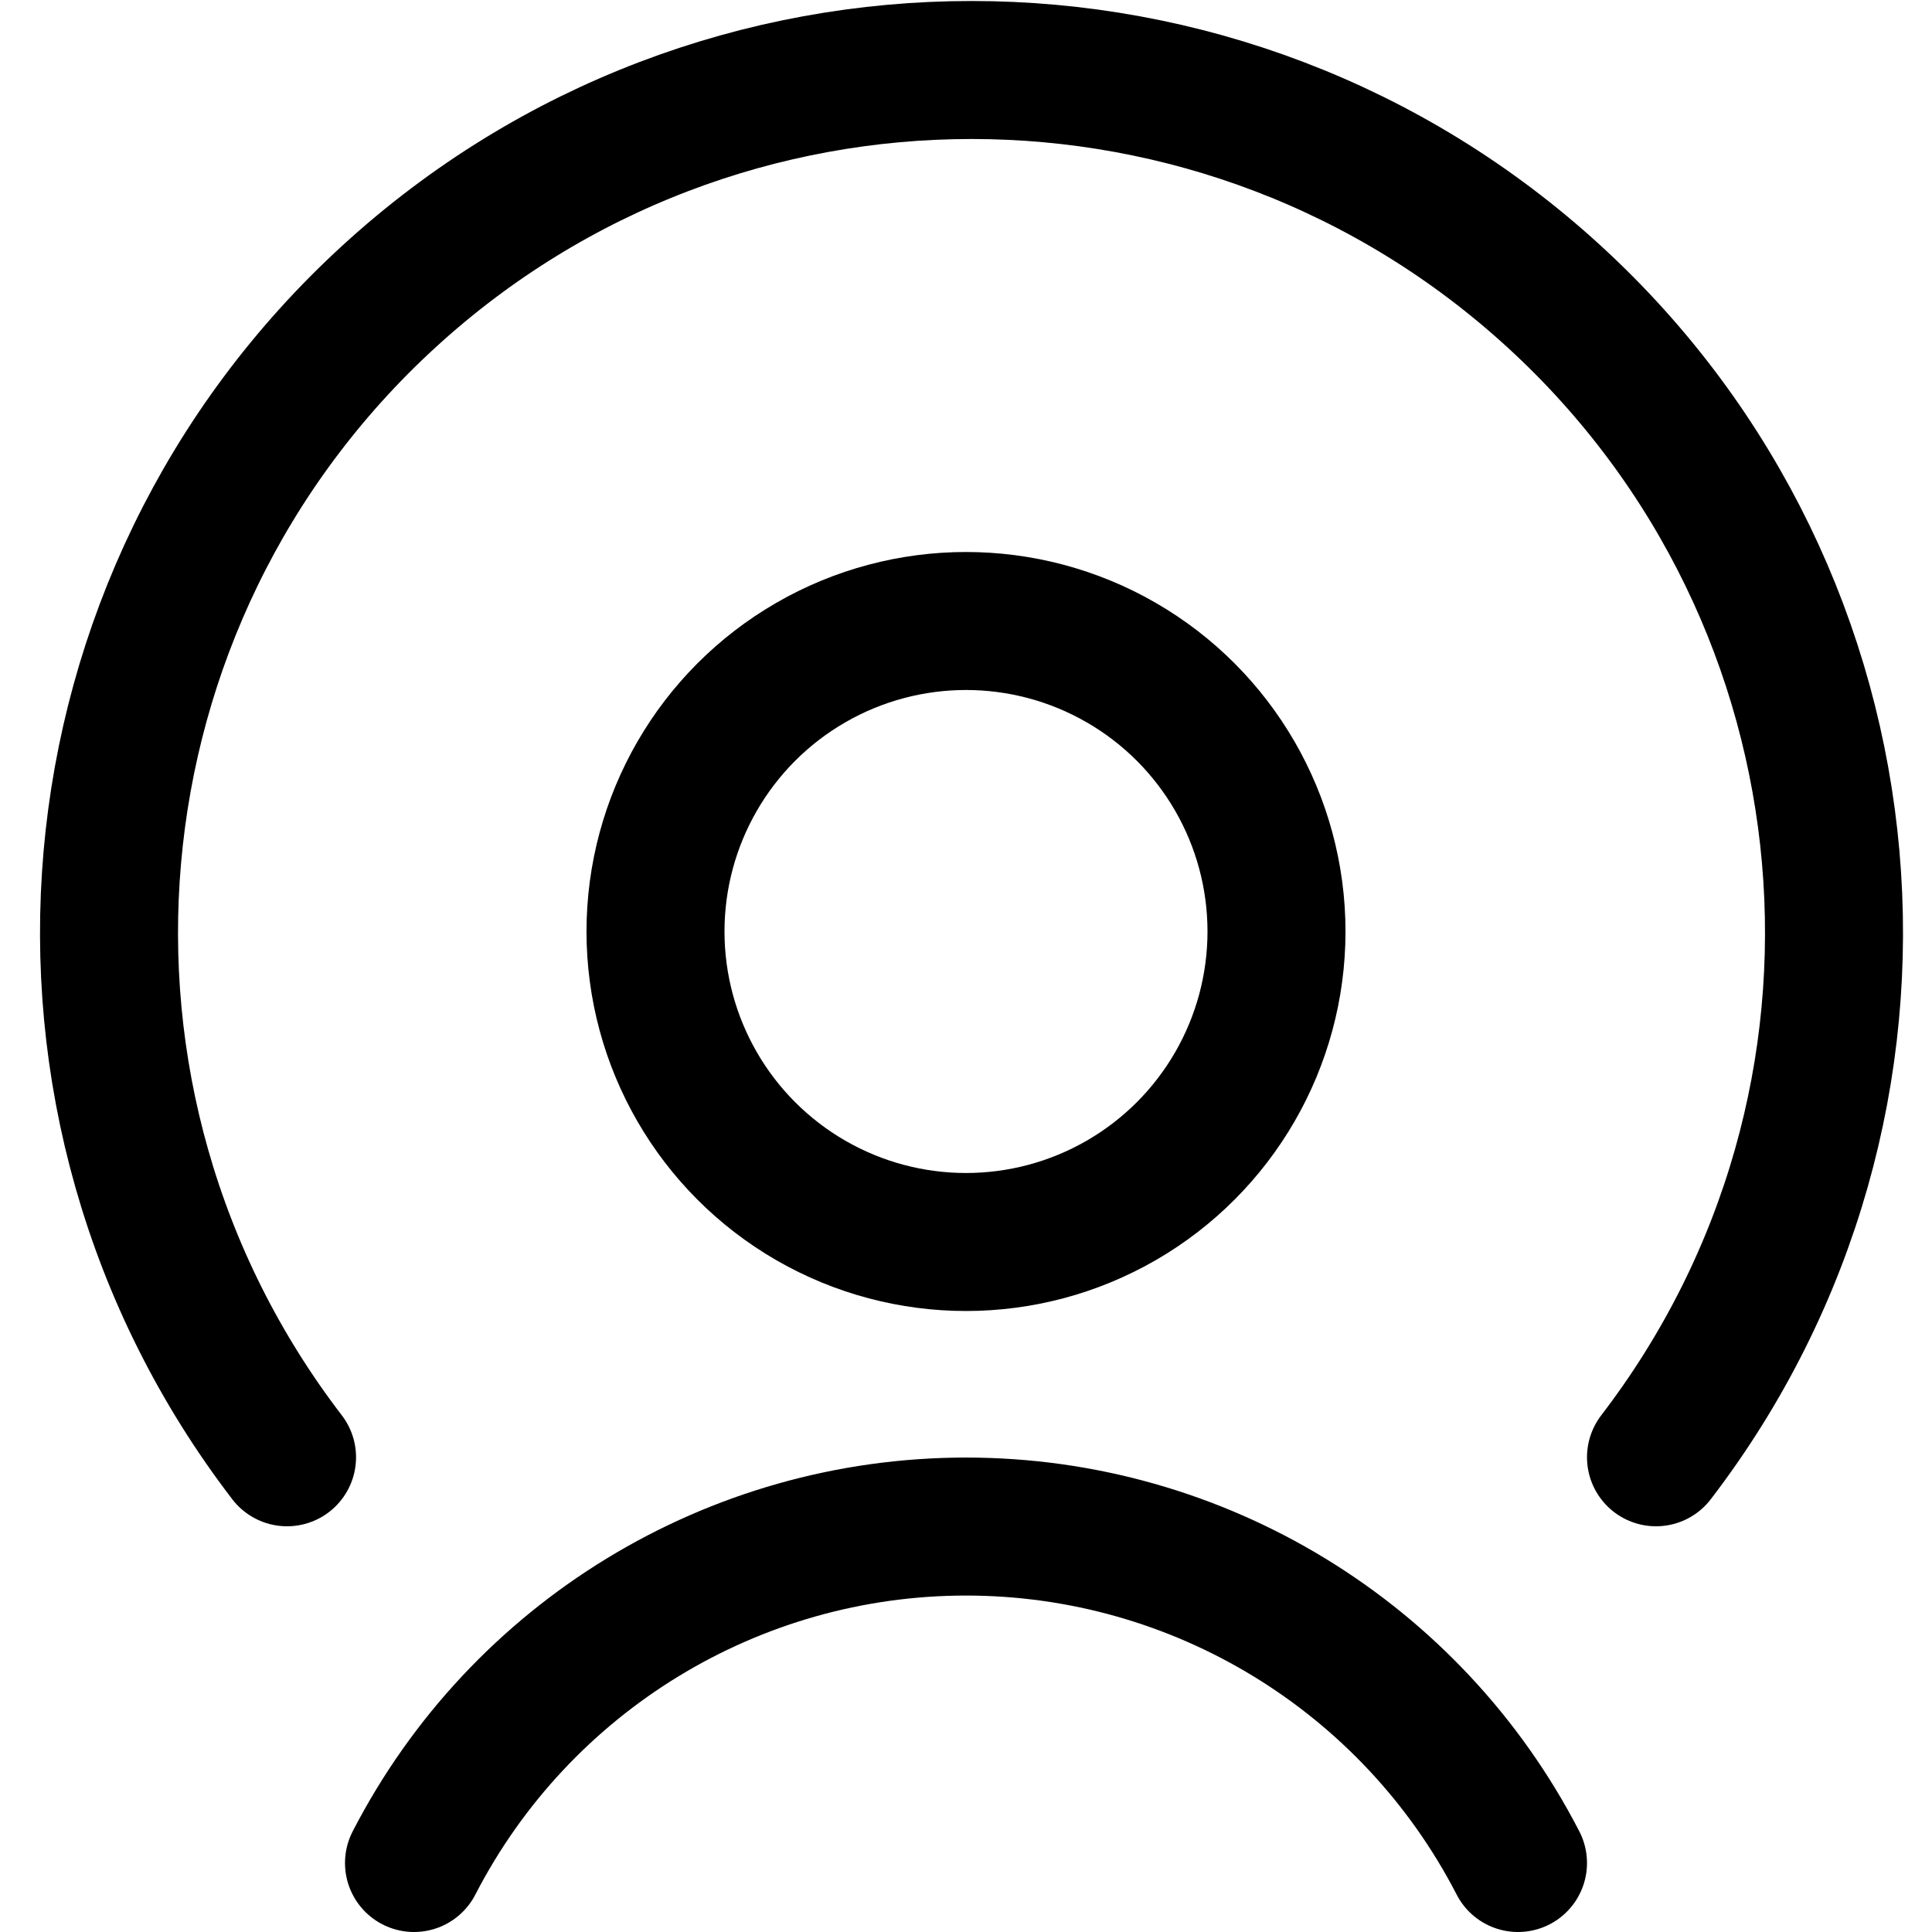 <svg xmlns="http://www.w3.org/2000/svg" width="14" height="14" viewBox="0 0 14 14"><g fill="none" fill-rule="evenodd" stroke-linecap="round" stroke-linejoin="round"><circle cx="7" cy="6.75" r="2.25" stroke="#000001"/><path stroke="#000001" d="M11 13.5C10.228 12.003 8.685 11.062 7 11.062 5.315 11.062 3.772 12.003 3 13.5M12 10.56C13.971 7.989 13.651 4.337 11.262 2.149 8.873-.04 5.207-.04 2.818 2.149.429 4.337.109 7.989 2.08 10.56"/></g></svg>